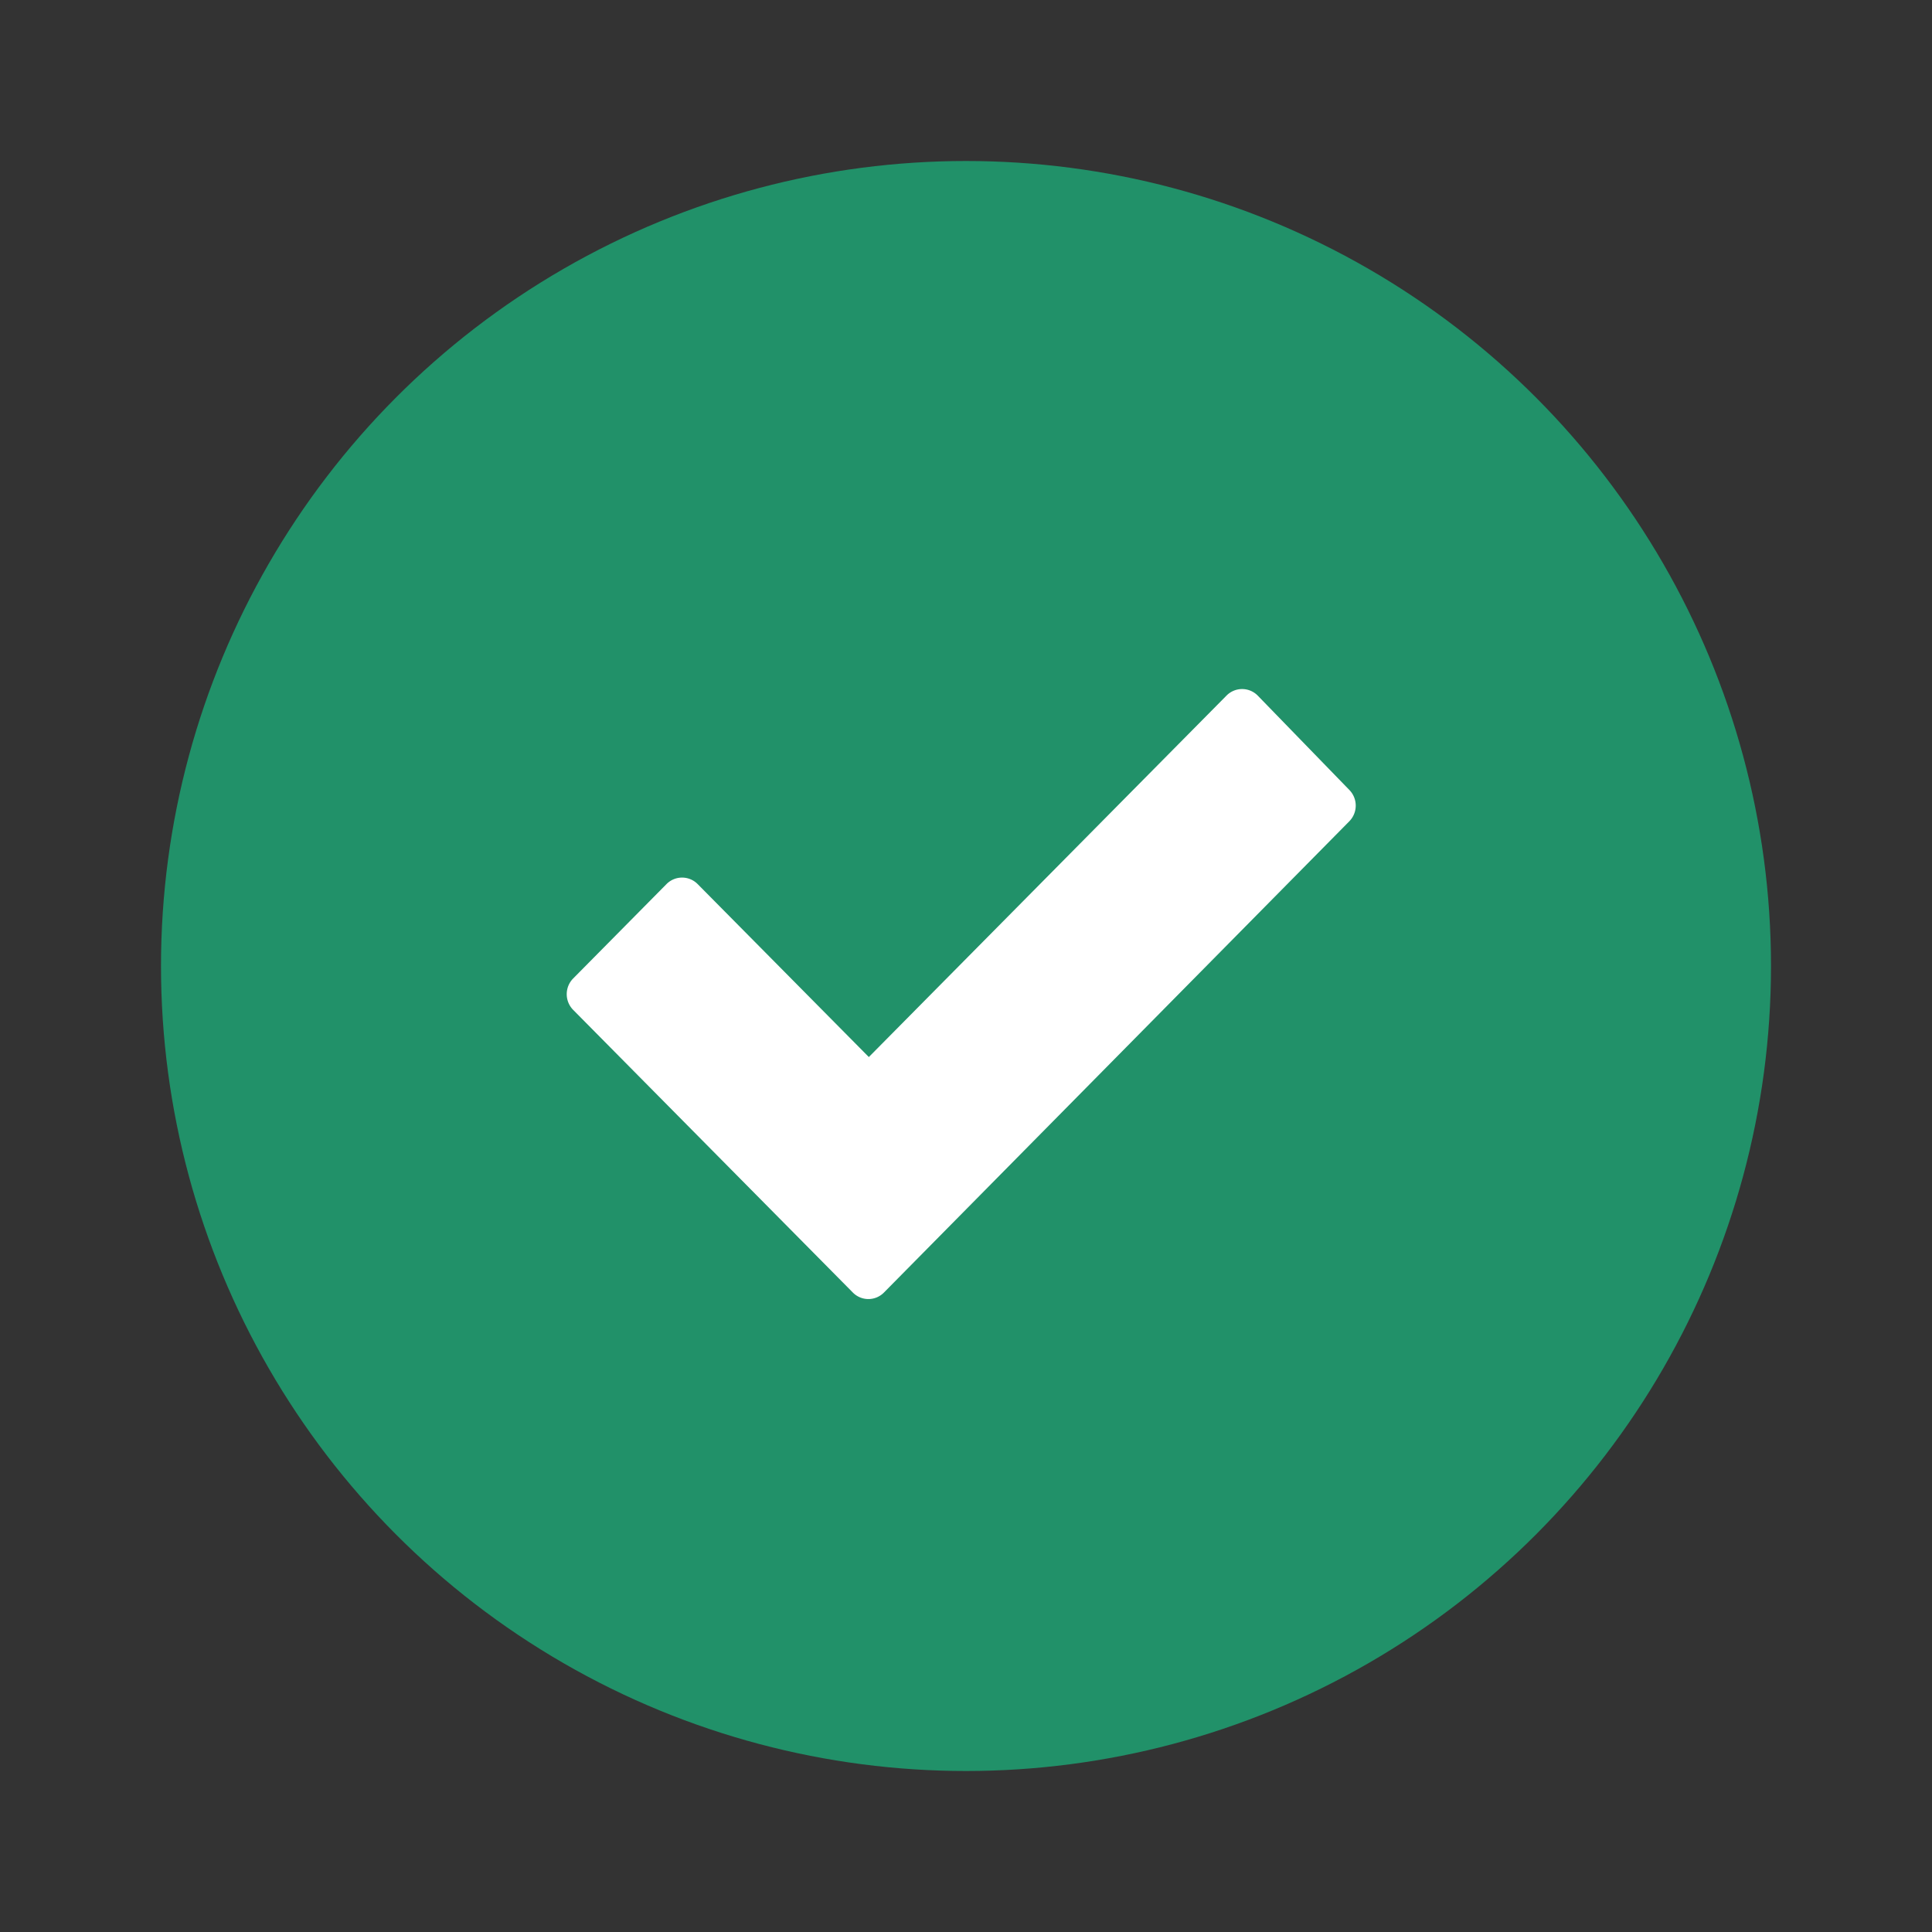 <svg xmlns="http://www.w3.org/2000/svg" width="24" height="24" viewBox="0 0 24 24"><rect x="0" y="0" width="24" height="24" fill="#333333" stroke="none"/><g fill="none" fill-rule="evenodd"><circle cx="12" cy="12" r="10" fill="#219169" fill-rule="nonzero"/><path fill="#FFF" d="m10.596 16.058-3.475-3.512a.278.278 0 0 1 0-.392l1.158-1.171a.272.272 0 0 1 .388 0l2.126 2.148 4.443-4.49a.272.272 0 0 1 .388 0l1.136 1.17a.278.278 0 0 1 0 .393l-5.781 5.854a.271.271 0 0 1-.383 0z"/></g></svg>
